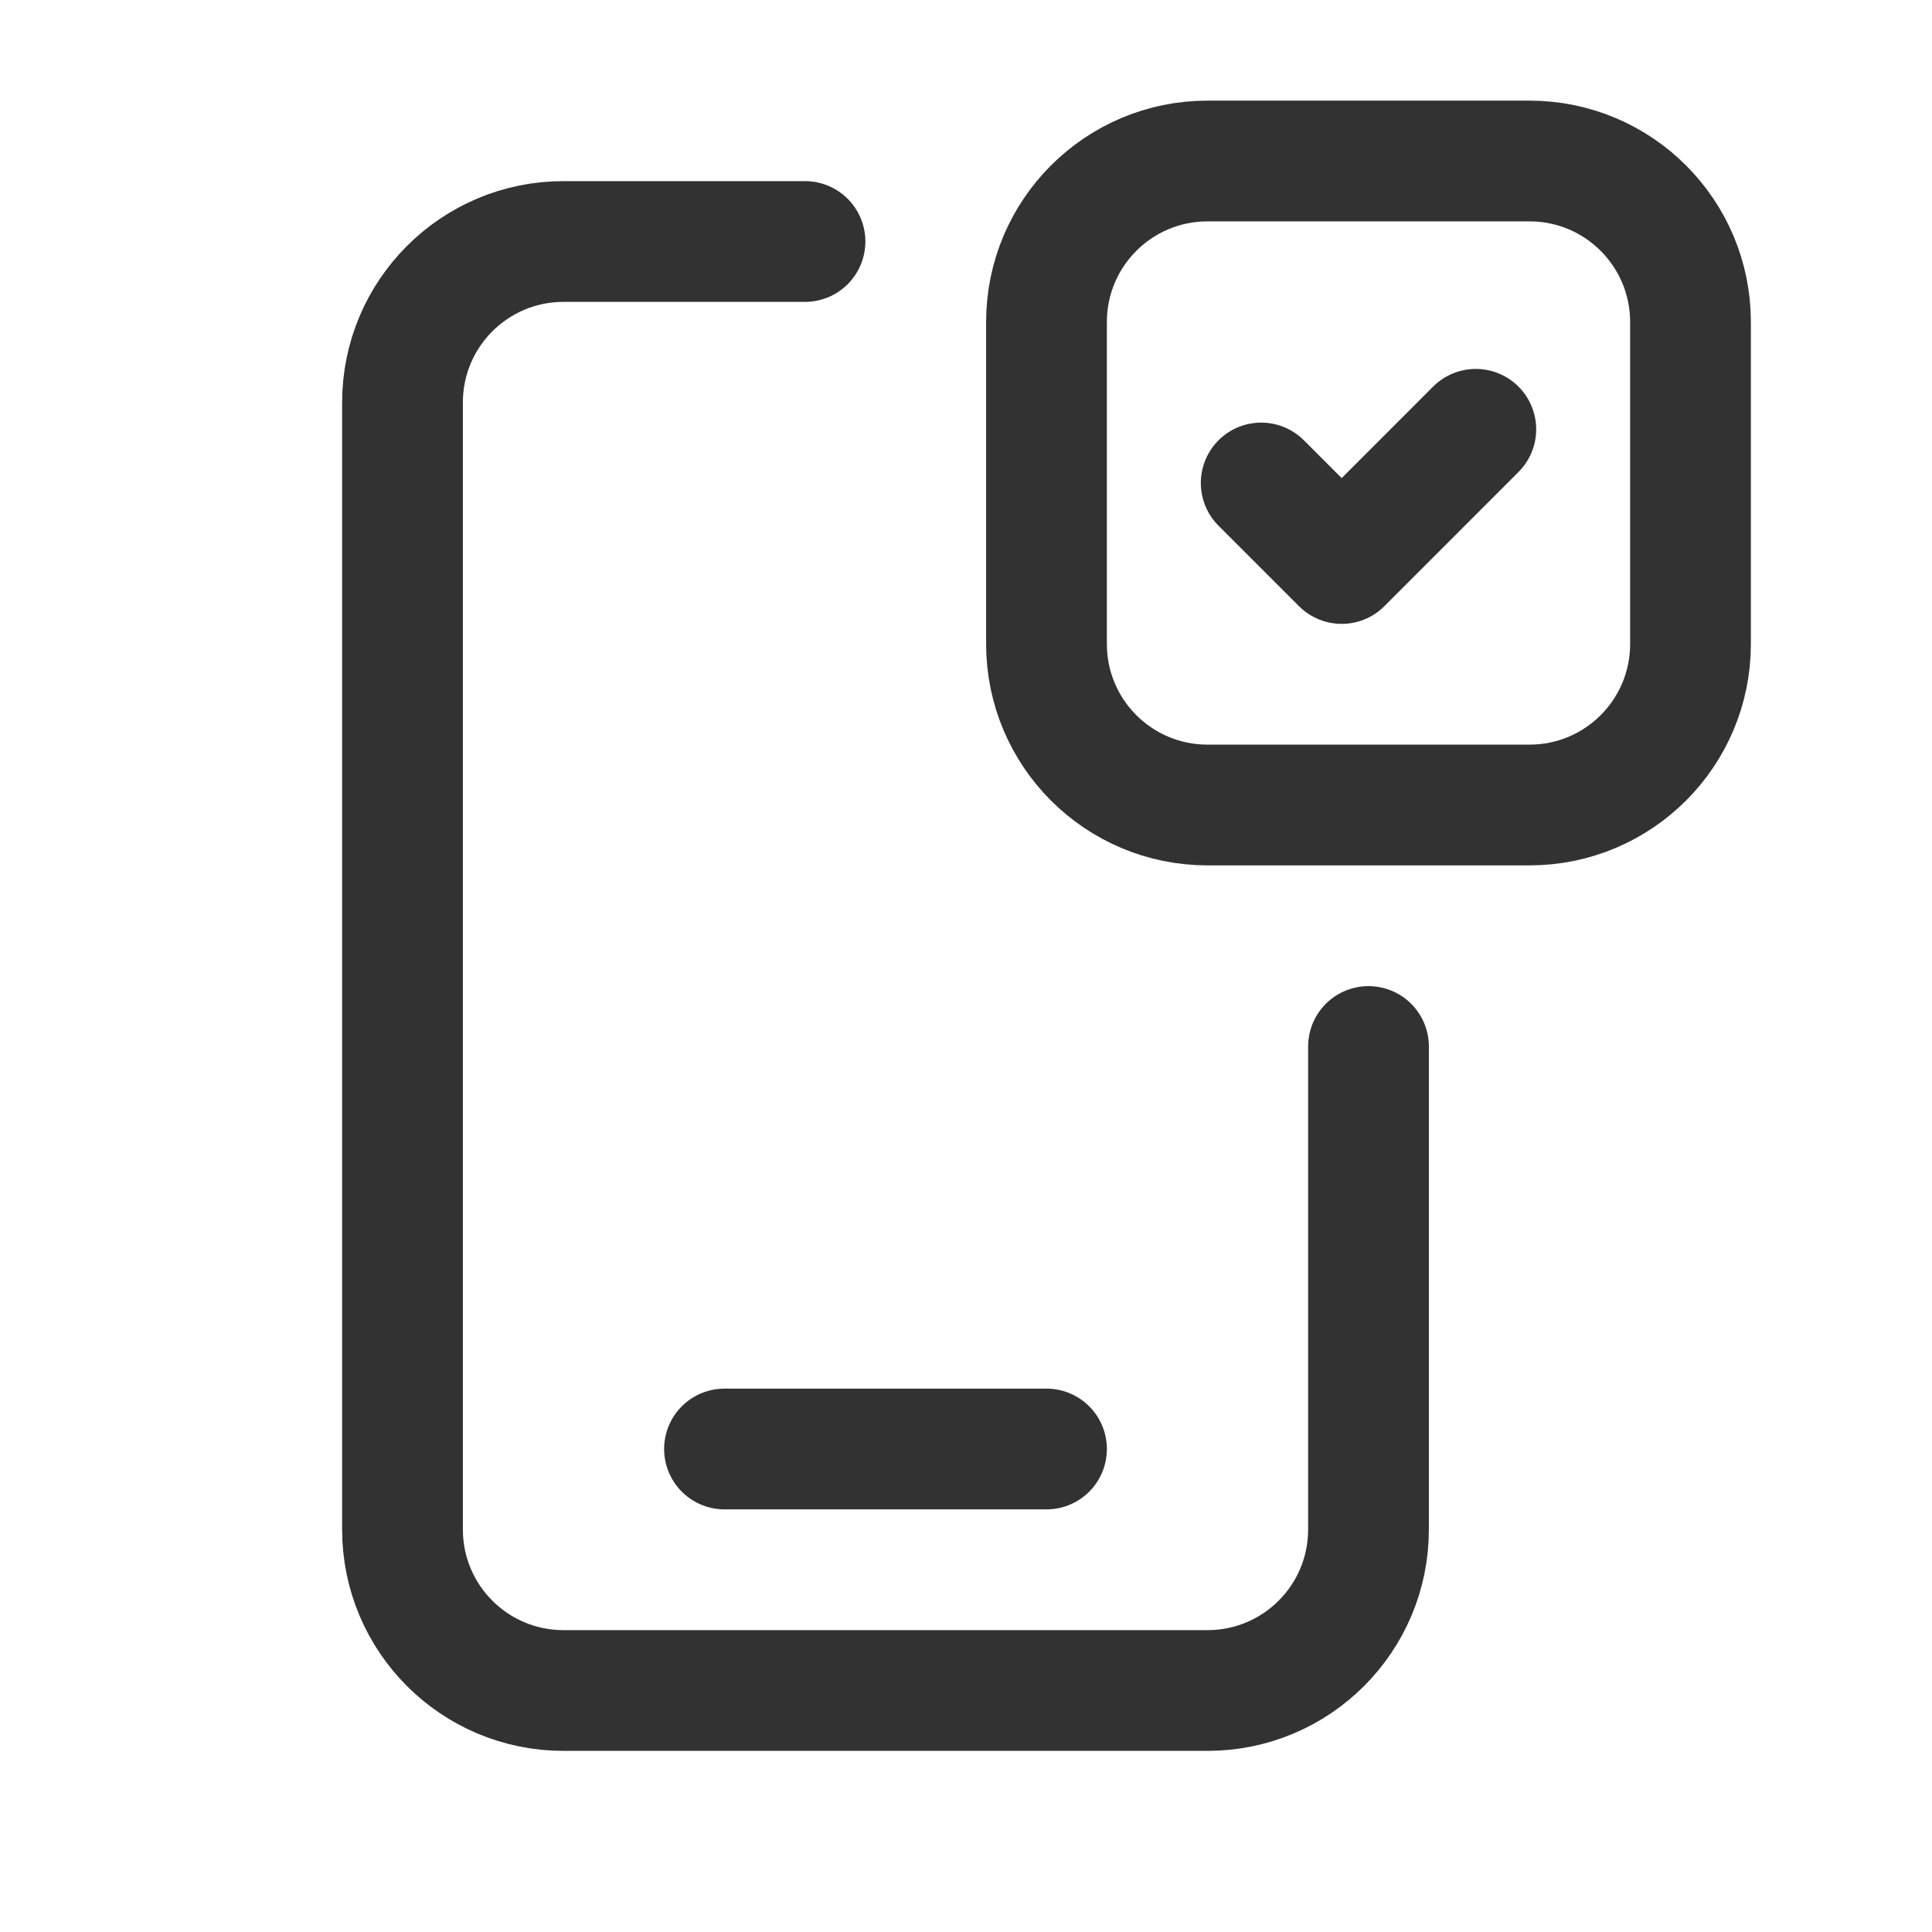 <?xml version="1.0" encoding="UTF-8"?><svg version="1.1" viewBox="0 0 24 24" xmlns="http://www.w3.org/2000/svg" xmlns:xlink="http://www.w3.org/1999/xlink"><g fill="none"><path d="M0 0h24v24h-24Z"></path><path stroke="#323232" stroke-linecap="round" stroke-linejoin="round" stroke-width="1.5" d="M9 18h4"></path><path stroke="#323232" stroke-linecap="round" stroke-linejoin="round" stroke-width="1.5" d="M17 13v6 0c0 1.105-.895 2-2 2h-8l-8.74228e-08-3.55271e-15c-1.105-4.82823e-08-2-.895-2-2 0 0 0 0 0 0v-14l2.30926e-14 3.01992e-07c-1.66785e-07-1.105.895-2 2-2h3"></path><path stroke="#323232" stroke-linecap="round" stroke-linejoin="round" stroke-width="1.5" d="M18.333 5.333l-1.666 1.667 -1-1"></path><path stroke="#323232" stroke-linecap="round" stroke-linejoin="round" stroke-width="1.5" d="M19 10h-4l-8.74228e-08-1.77636e-15c-1.105-4.82823e-08-2-.895-2-2 0 0 0-8.88178e-16 0-8.88178e-16v-4l2.30926e-14 3.01992e-07c-1.66785e-07-1.105.895-2 2-2h4l-8.74228e-08 1.77636e-15c1.105-4.82823e-08 2 .895 2 2v4l-3.55271e-15 2.30926e-14c0 1.105-.895 2-2 2Z"></path></g></svg>